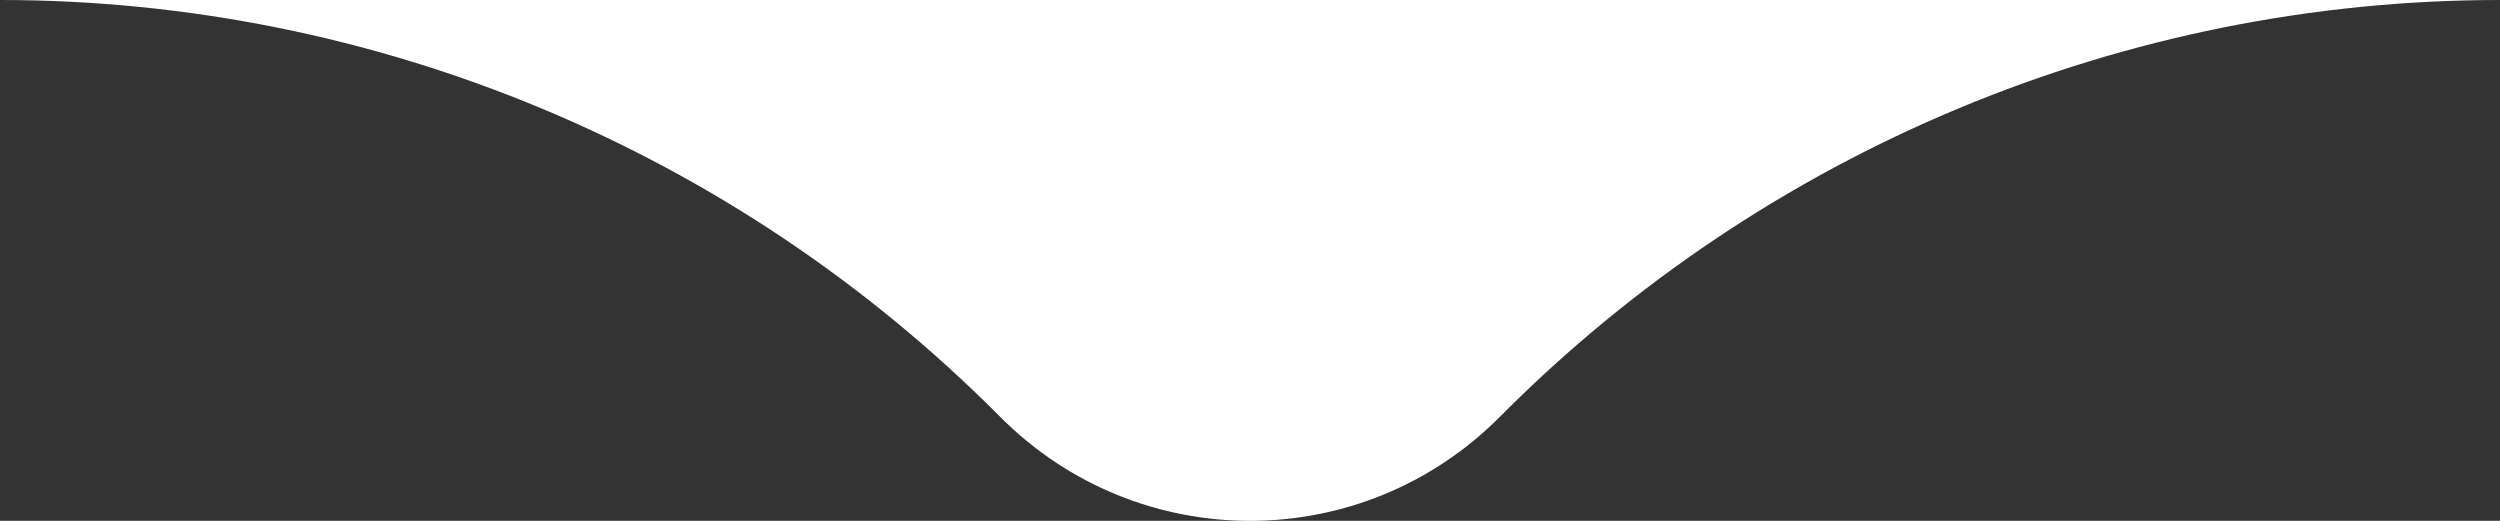 <svg width="48" height="10" viewBox="0 0 48 10" fill="none" xmlns="http://www.w3.org/2000/svg">
  <rect x="0" y="0" width="48" height="10" fill="#333333" stroke="none"/>
  <path fill="#ffffff" d="M28.8 8C33.892 2.878 40.799 0 48 0H0C7.201 0 14.107 2.878 19.2 8C21.851 10.667 26.149 10.667 28.8 8Z" />
</svg>
